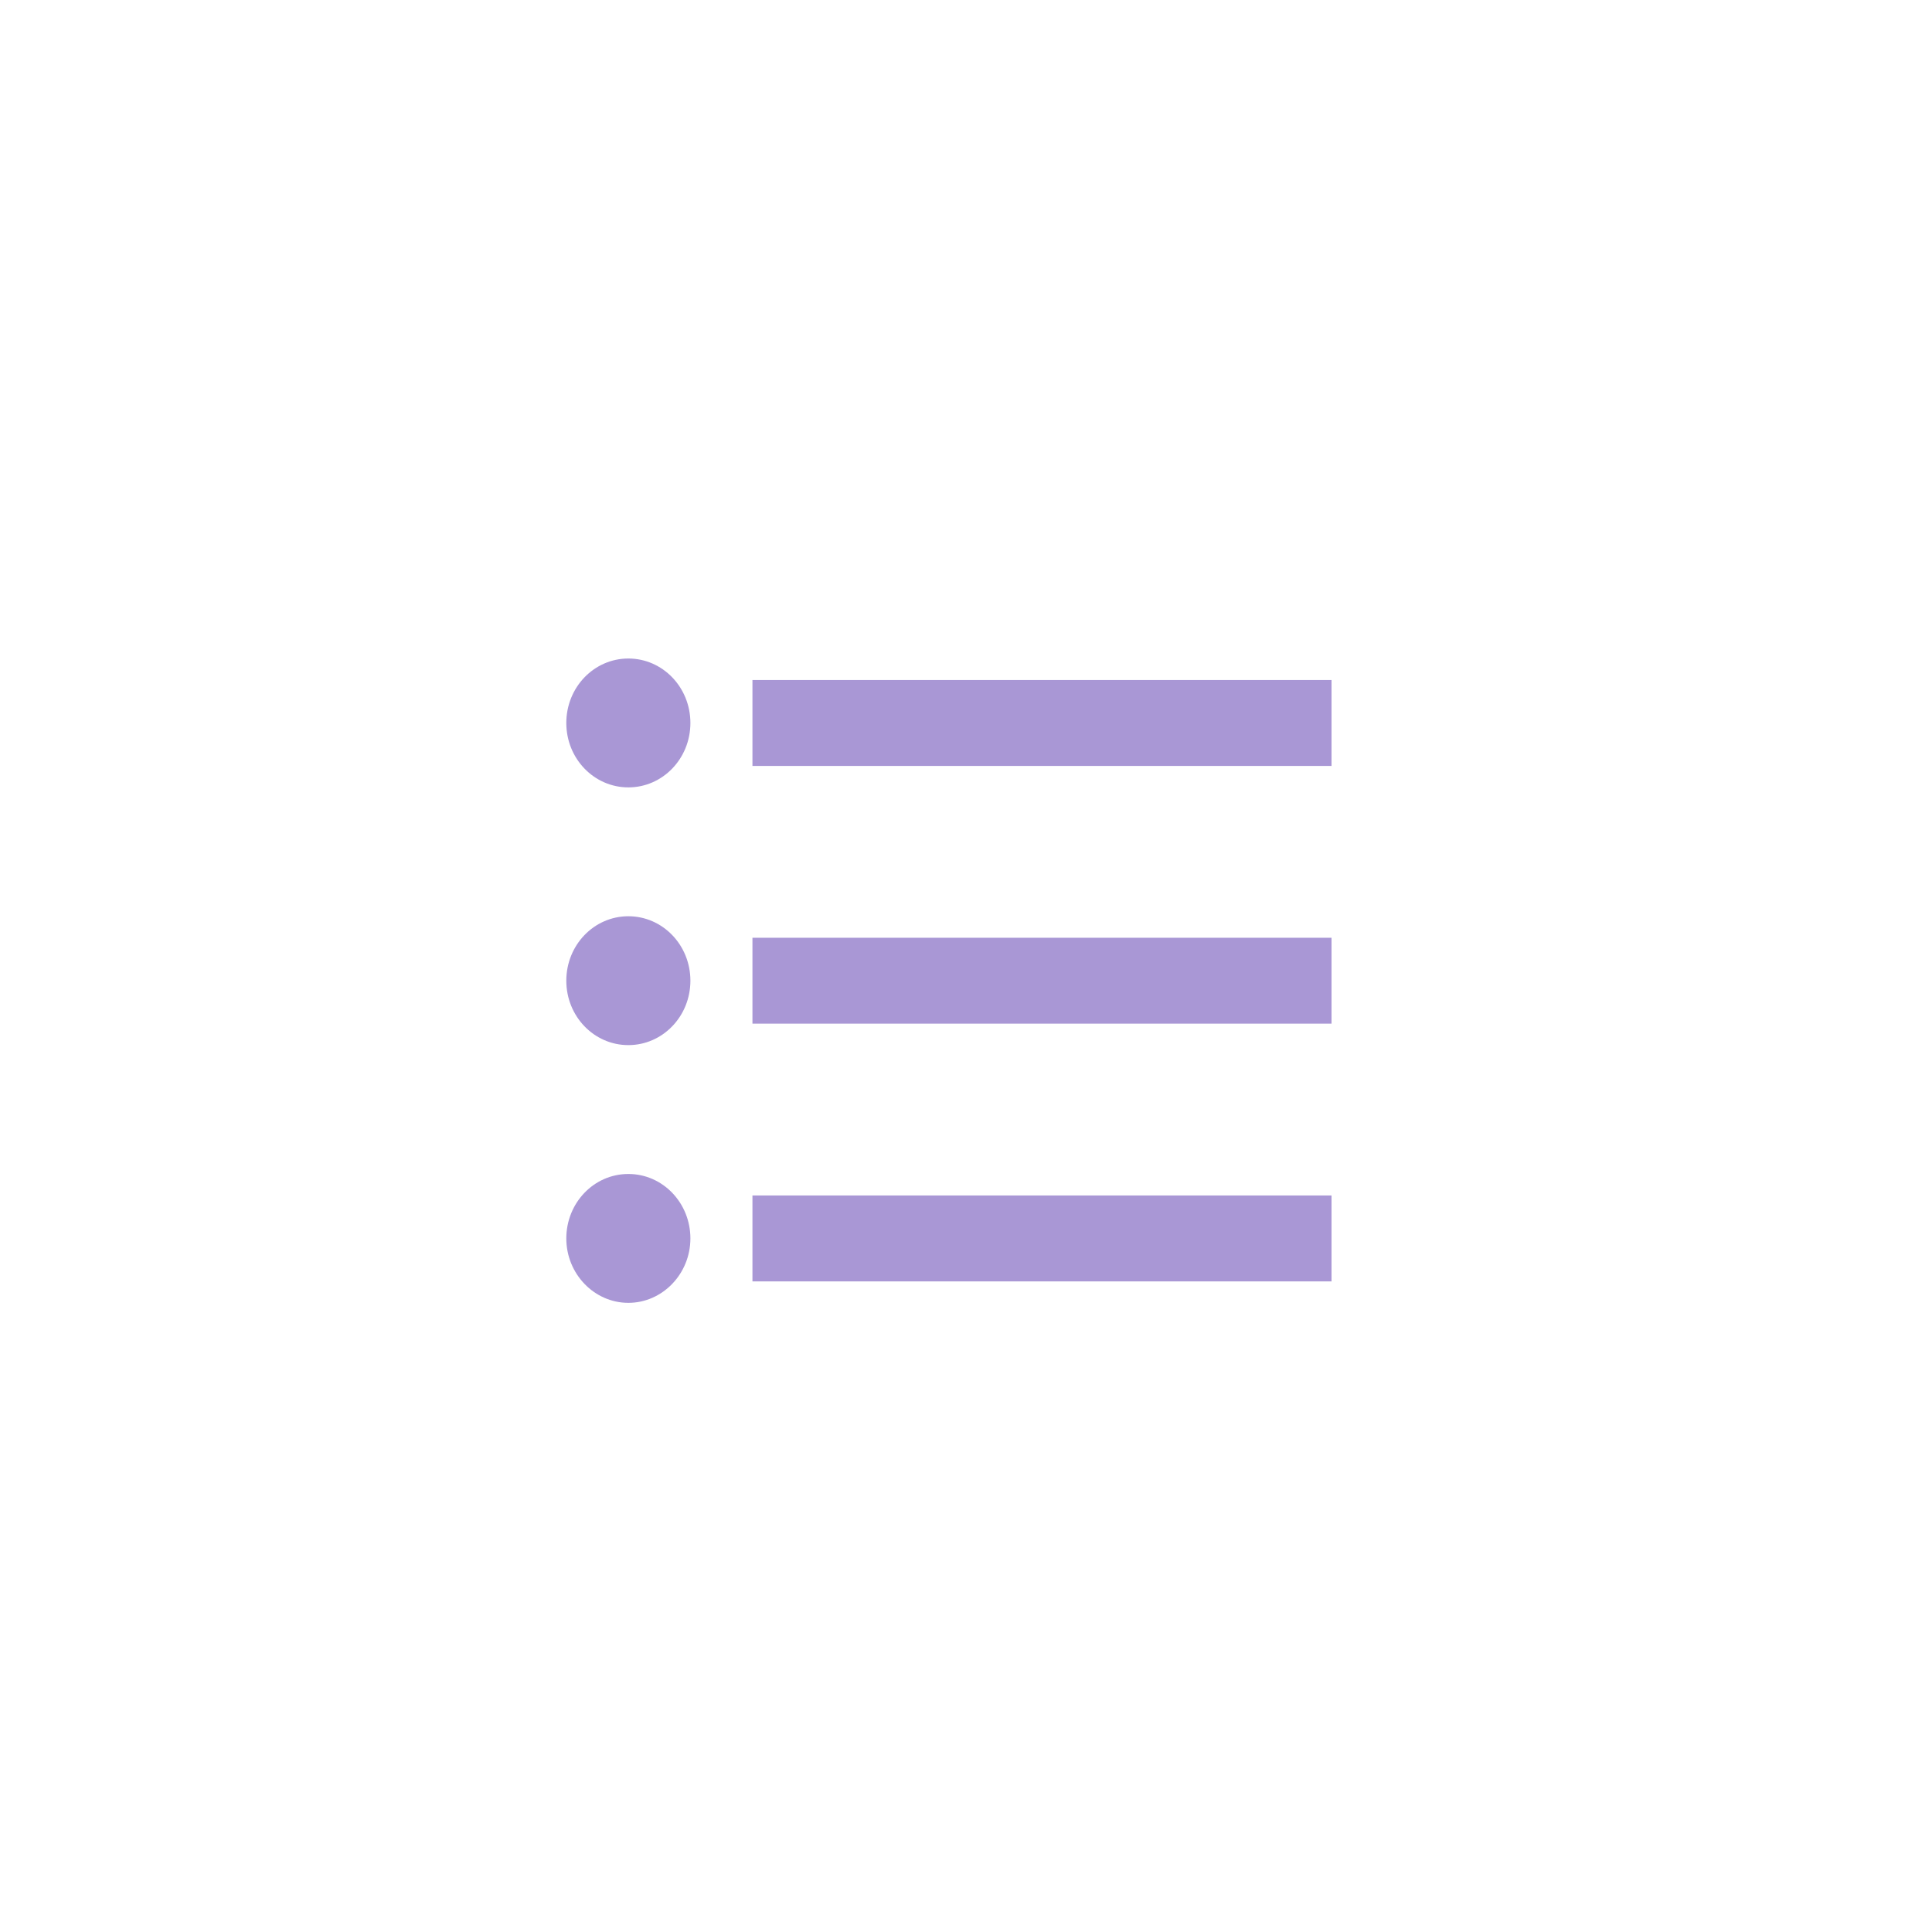 <svg xmlns="http://www.w3.org/2000/svg" xmlns:xlink="http://www.w3.org/1999/xlink" version="1.1" width="1000" height="1000" viewBox="0 0 1000 1000" xml:space="preserve">
<desc>Created with Fabric.js 3.5.0</desc>
<defs>
</defs>
<rect x="0" y="0" width="100%" height="100%" fill="#ffffff"/>
<g transform="matrix(19.763 0 0 19.763 499.999 499.999)" id="895244">
<g style="" vector-effect="non-scaling-stroke">
		<g transform="matrix(1 0 0 1 -0.176 0.385)">
<circle style="stroke: none; stroke-width: 1; stroke-dasharray: none; stroke-linecap: butt; stroke-dashoffset: 0; stroke-linejoin: miter; stroke-miterlimit: 4; is-custom-font: none; font-file-url: none; fill: rgb(255,255,255); fill-rule: nonzero; opacity: 1;" cx="0" cy="0" r="22.601"/>
</g>
		<g transform="matrix(1 0 0 1 -0.447 0.385)" clip-path="url(#CLIPPATH_1)">
<clipPath id="CLIPPATH_1">
	<rect transform="matrix(1 0 0 1 0.271 0)" id="clip0_64_14608" x="-13" y="-13.5" rx="0" ry="0" width="26" height="27"/>
</clipPath>
<path style="stroke: none; stroke-width: 1; stroke-dasharray: none; stroke-linecap: butt; stroke-dashoffset: 0; stroke-linejoin: miter; stroke-miterlimit: 4; is-custom-font: none; font-file-url: none; fill: rgb(97,64,178); fill-opacity: 0.54; fill-rule: nonzero; opacity: 1;" transform=" translate(-22.553, -23.385)" d="M 14.157 21.697 C 13.258 21.697 12.532 22.451 12.532 23.385 C 12.532 24.319 13.258 25.072 14.157 25.072 C 15.056 25.072 15.782 24.319 15.782 23.385 C 15.782 22.451 15.056 21.697 14.157 21.697 Z M 14.157 14.947 C 13.258 14.947 12.532 15.701 12.532 16.635 C 12.532 17.569 13.258 18.322 14.157 18.322 C 15.056 18.322 15.782 17.569 15.782 16.635 C 15.782 15.701 15.056 14.947 14.157 14.947 Z M 14.157 28.447 C 13.252 28.447 12.532 29.207 12.532 30.135 C 12.532 31.063 13.263 31.822 14.157 31.822 C 15.05 31.822 15.782 31.063 15.782 30.135 C 15.782 29.207 15.061 28.447 14.157 28.447 Z M 17.407 31.26 H 32.573 V 29.01 H 17.407 V 31.26 Z M 17.407 24.51 H 32.573 V 22.26 H 17.407 V 24.51 Z M 17.407 15.51 V 17.76 H 32.573 V 15.51 H 17.407 Z" stroke-linecap="round"/>
</g>
</g>
</g>
</svg>
